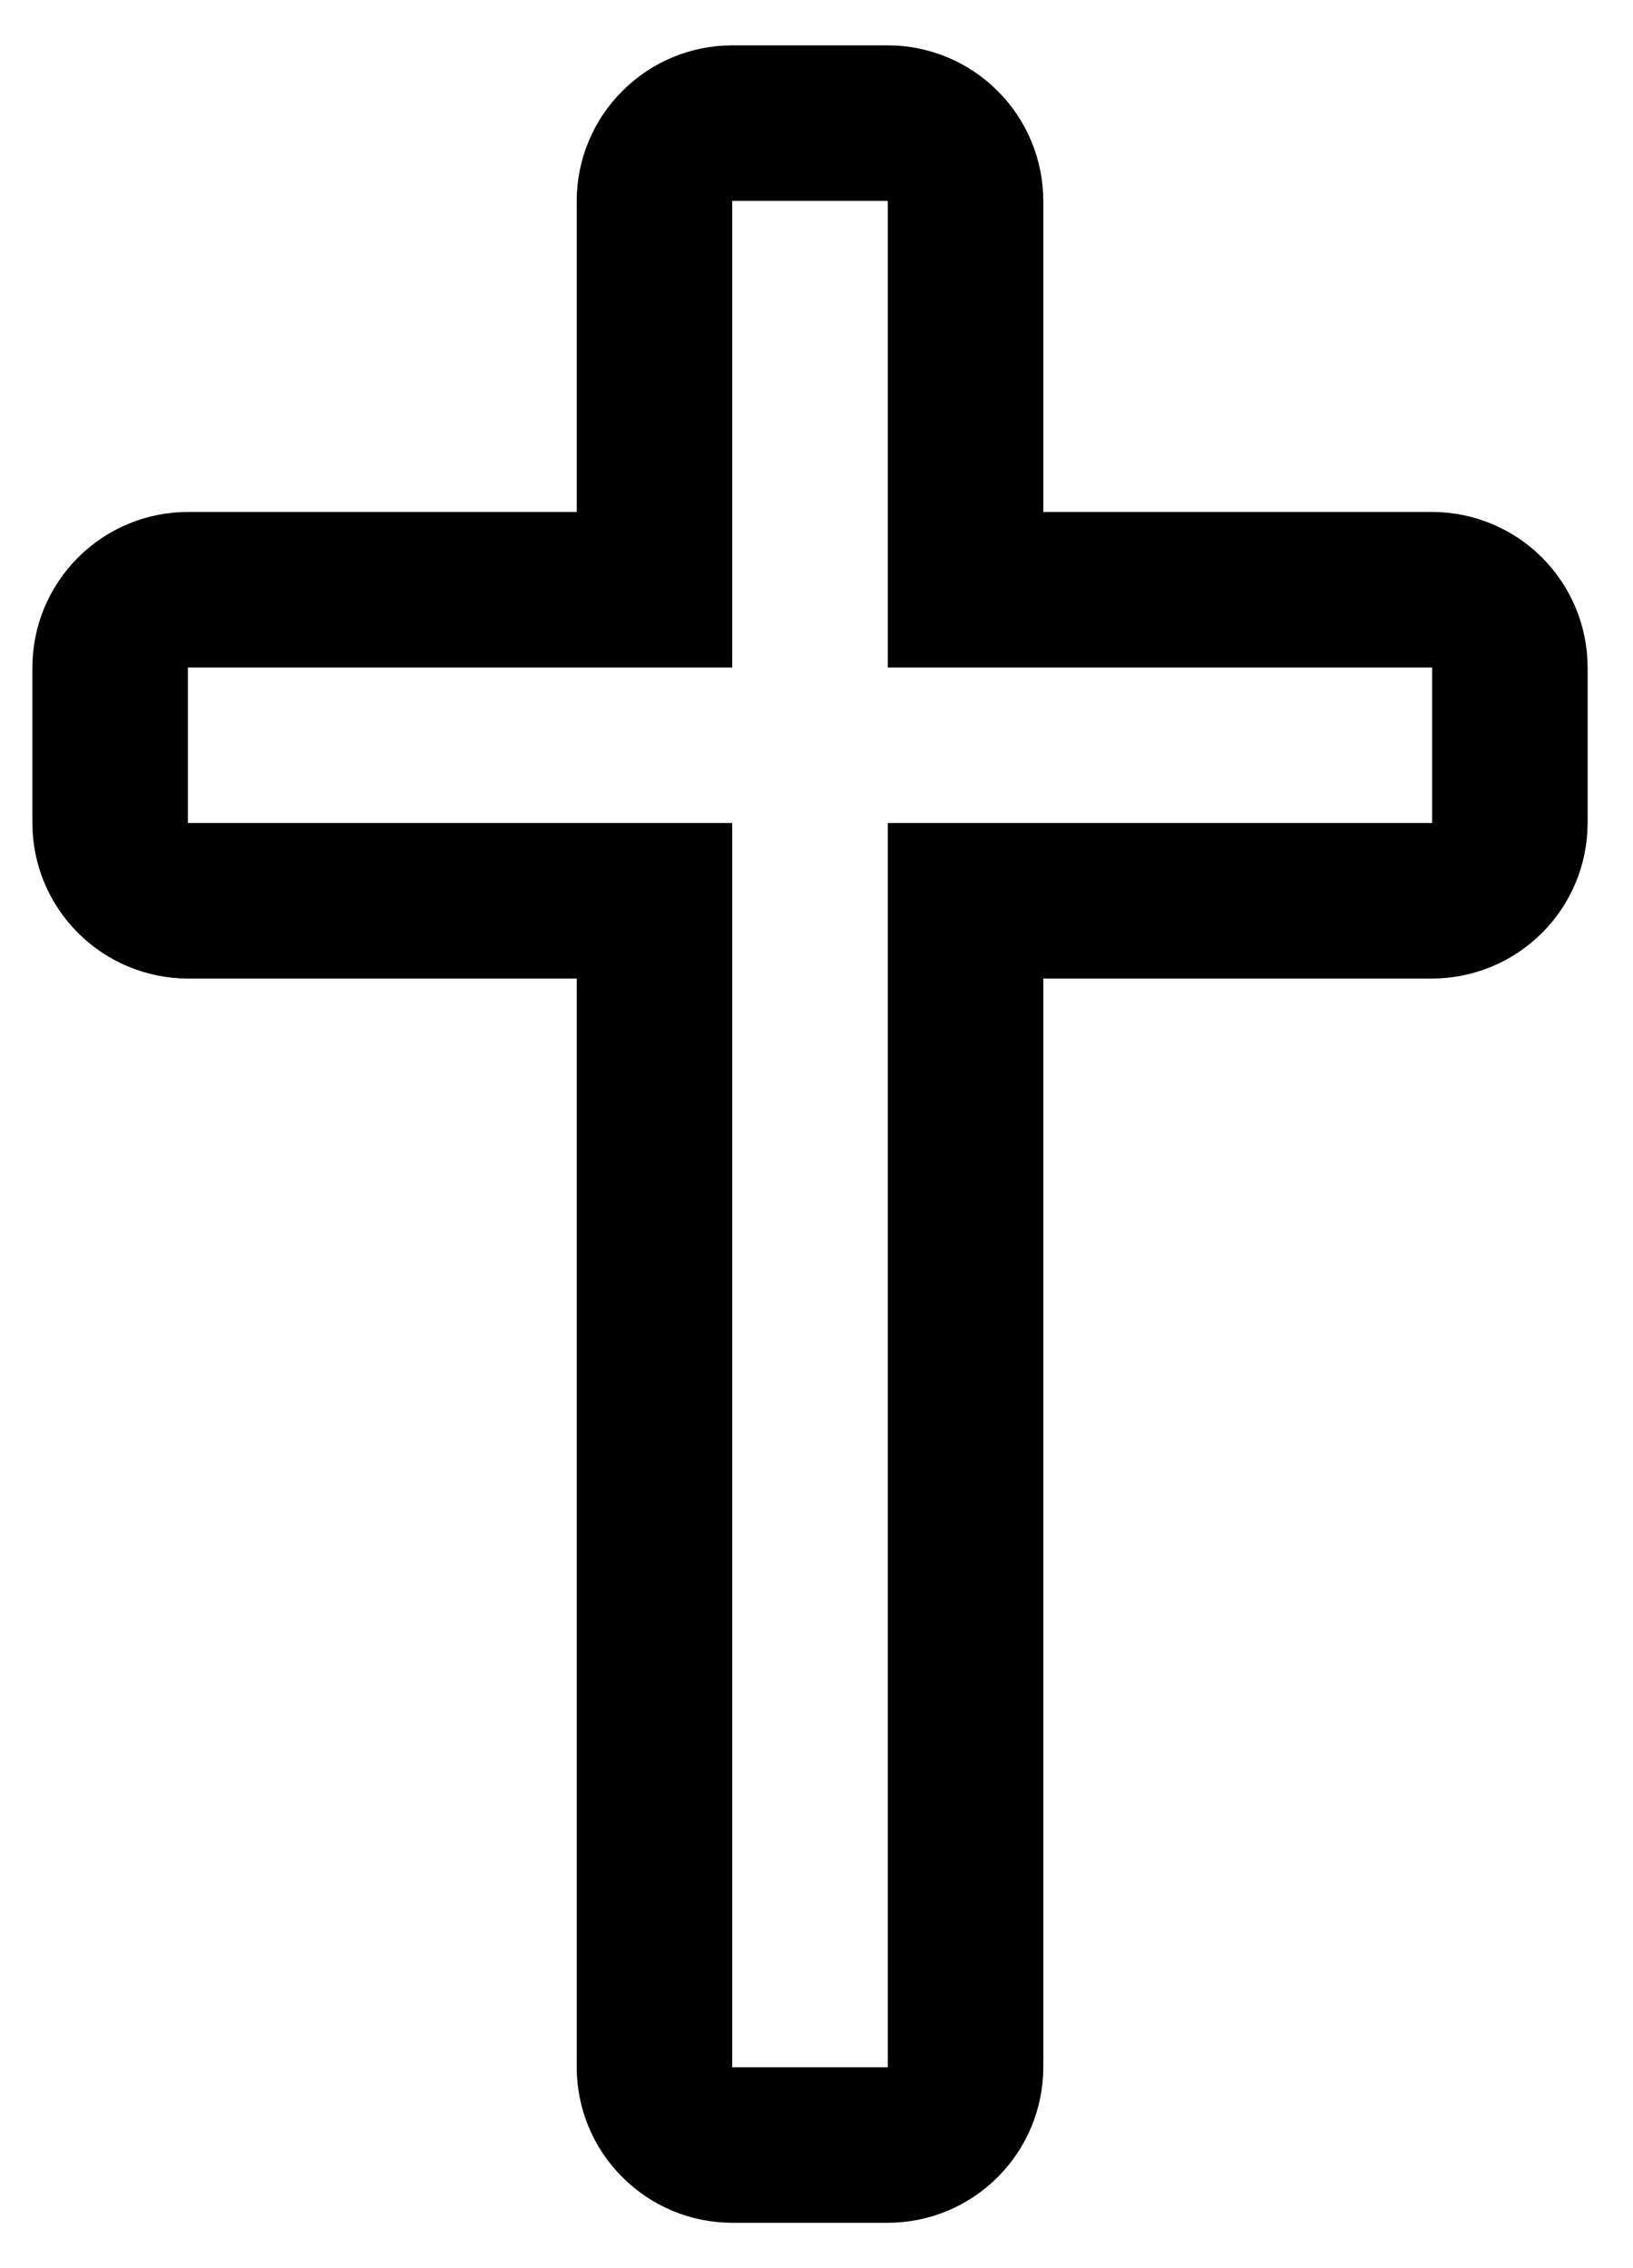 <svg width="18" height="25" viewBox="0 0 18 25" fill="none" xmlns="http://www.w3.org/2000/svg">
<path d="M9.786 24.5H8.071C7.617 24.5 7.181 24.319 6.86 23.997C6.538 23.676 6.357 23.24 6.357 22.786V10.786H2.071C1.617 10.785 1.181 10.604 0.86 10.283C0.538 9.962 0.357 9.526 0.357 9.071V7.357C0.357 6.903 0.538 6.467 0.86 6.145C1.181 5.824 1.617 5.643 2.071 5.643H6.357V2.214C6.357 1.76 6.538 1.324 6.86 1.003C7.181 0.681 7.617 0.5 8.071 0.5H9.786C10.24 0.5 10.676 0.681 10.997 1.003C11.319 1.324 11.499 1.76 11.5 2.214V5.643H15.786C16.24 5.643 16.676 5.824 16.997 6.145C17.319 6.467 17.499 6.903 17.5 7.357V9.071C17.499 9.526 17.319 9.962 16.997 10.283C16.676 10.604 16.24 10.785 15.786 10.786H11.5V22.786C11.499 23.24 11.319 23.676 10.997 23.997C10.676 24.319 10.24 24.5 9.786 24.5ZM2.071 7.357V9.071H8.071V22.786H9.786V9.071H15.786V7.357H9.786V2.214H8.071V7.357H2.071Z" fill="currentColor"/>
</svg>
